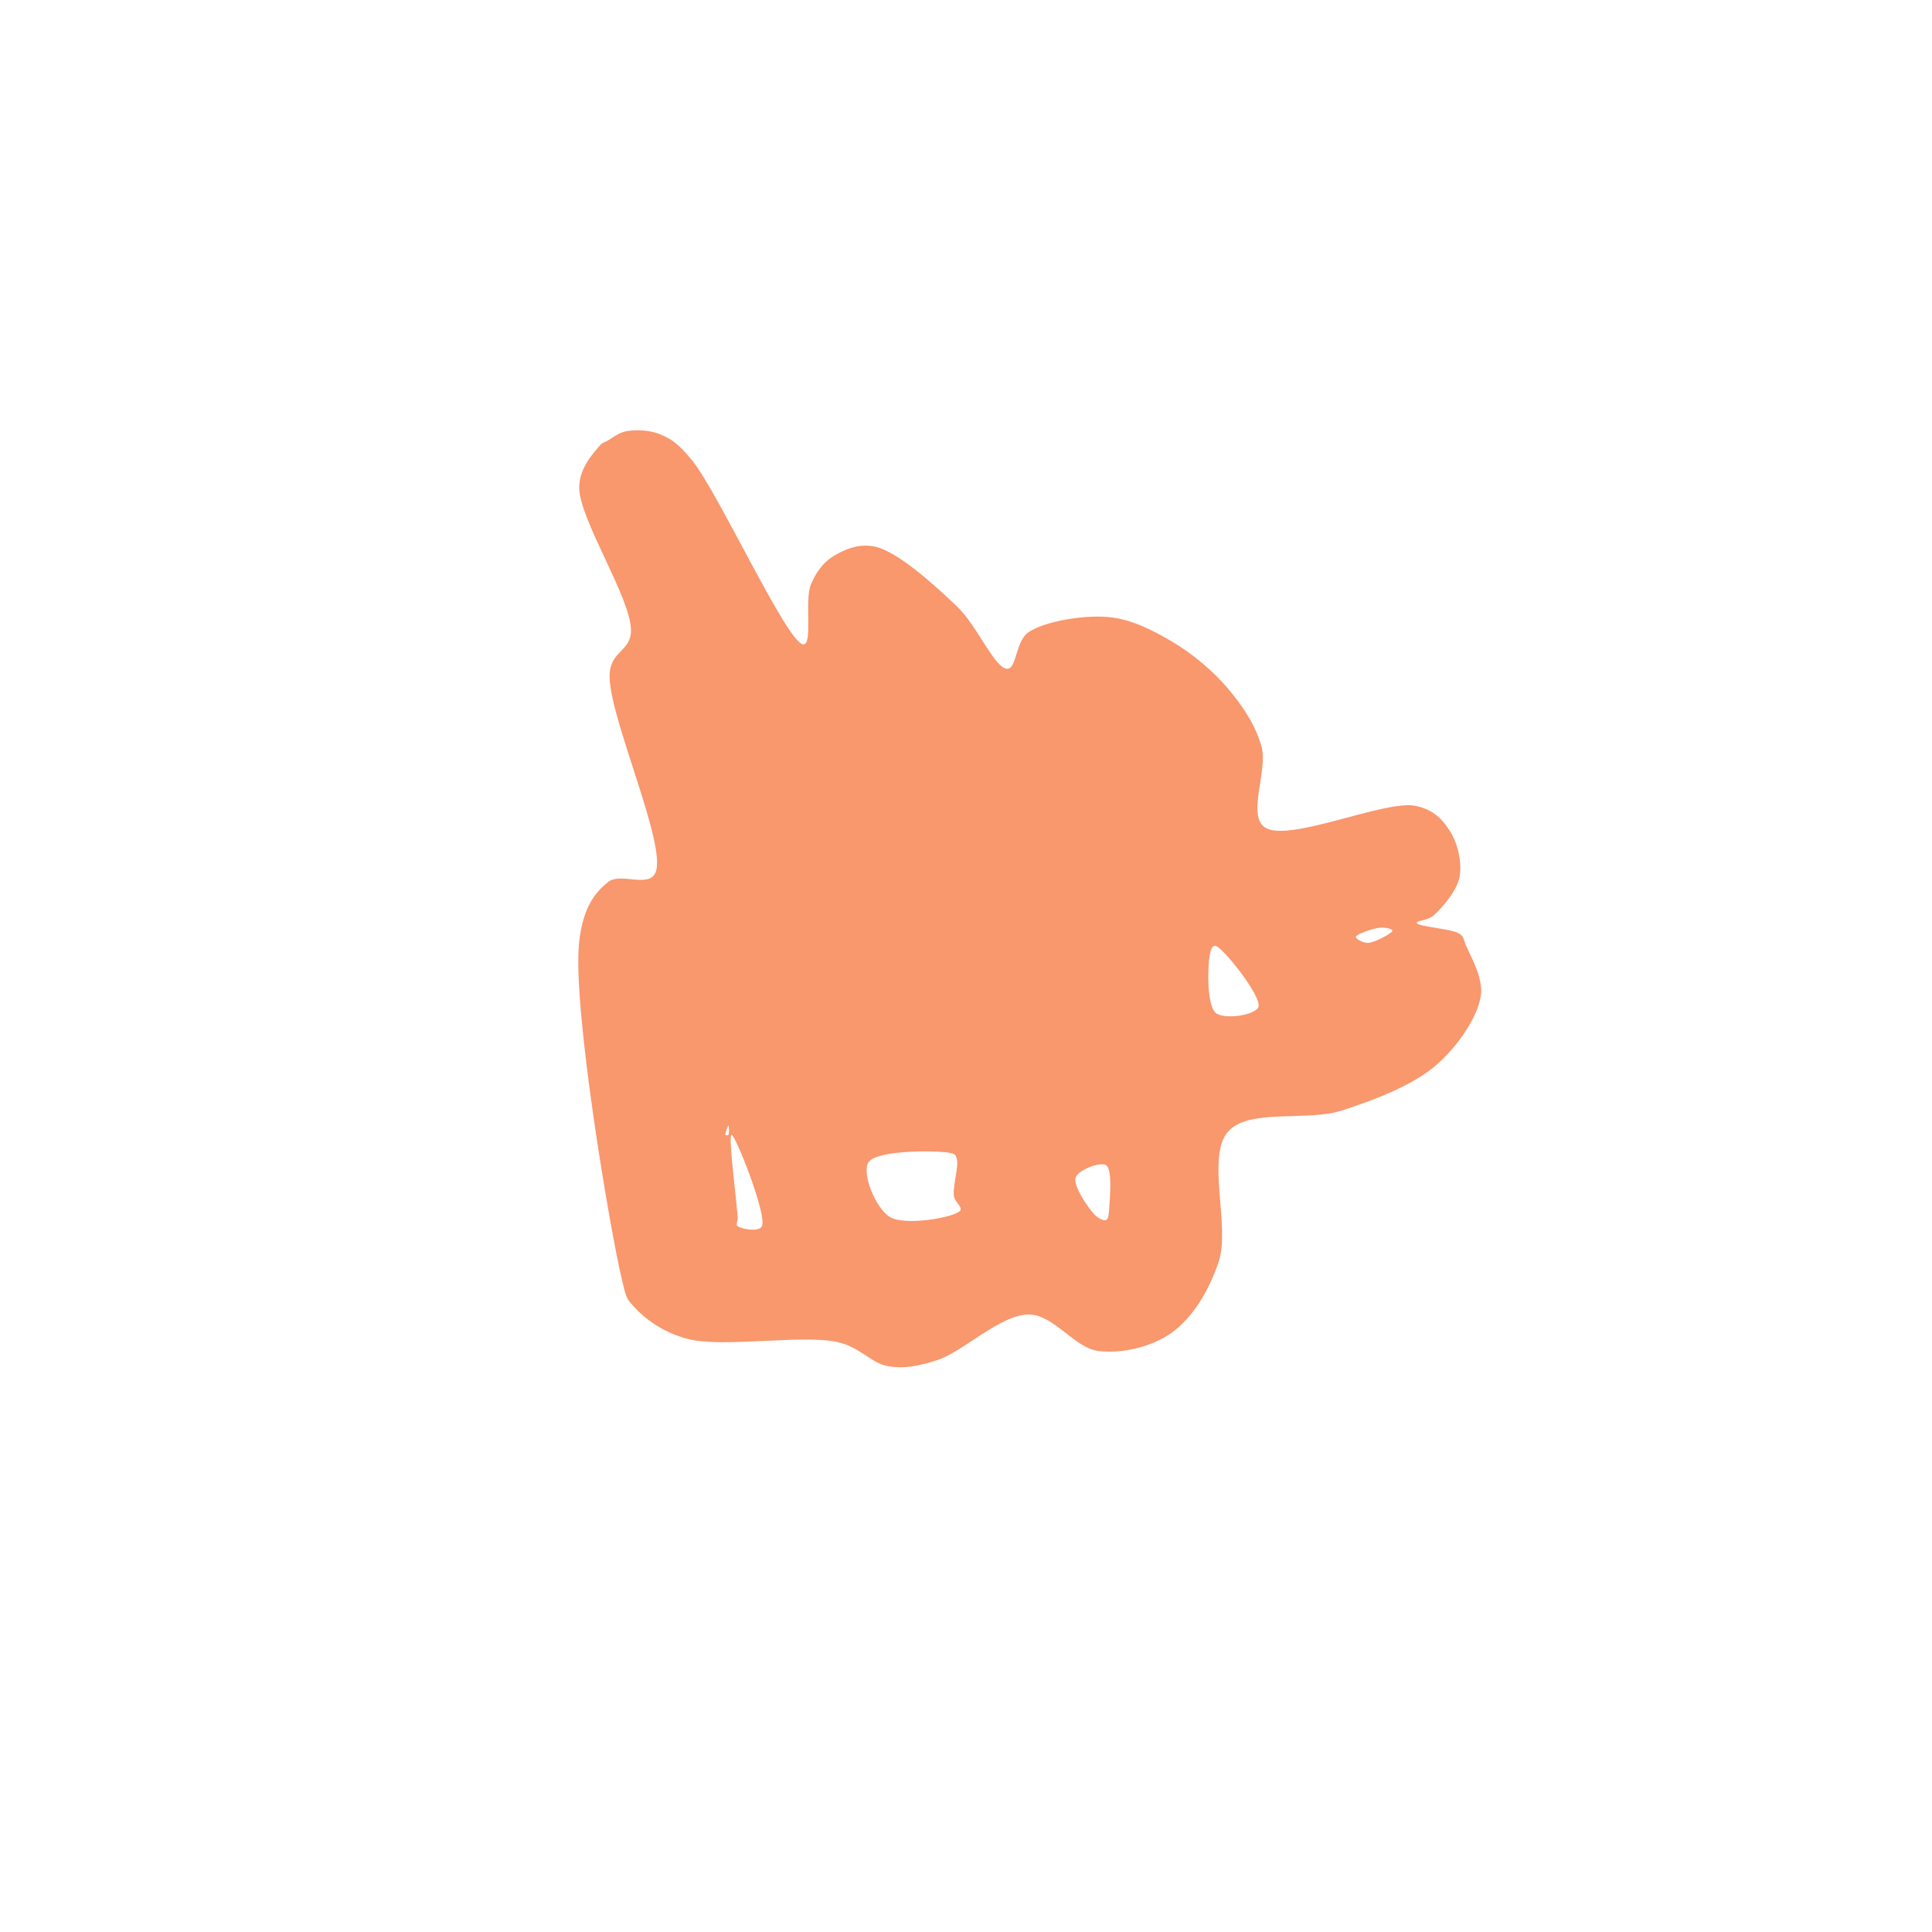 <?xml version="1.0" encoding="utf-8"?>
<svg viewBox="0 0 500 500" xmlns="http://www.w3.org/2000/svg" xmlns:bx="https://boxy-svg.com">
  <defs>
    <bx:grid x="0" y="0" width="100" height="100"/>
    <filter id="gaussian-blur-filter-1" color-interpolation-filters="sRGB" x="-50%" y="-50%" width="200%" height="200%" bx:preset="gaussian-blur 1 3.9">
      <feGaussianBlur stdDeviation="3.9 3.9" edgeMode="none"/>
    </filter>
    <filter id="motion-blur-filter-0" color-interpolation-filters="sRGB" x="-50%" y="-50%" width="200%" height="200%" bx:preset="motion-blur 1 45 horizontal">
      <feGaussianBlur stdDeviation="45 0" edgeMode="none"/>
    </filter>
  </defs>
  <path stroke-width="0" d="M 162.12 111.591 C 164.479 111.181 168.066 111.254 170.791 112.379 C 173.744 113.599 175.563 114.815 179.067 119.08 C 185.859 127.345 203.559 166.155 207.839 166.769 C 210.404 167.137 208.201 155.374 209.809 151.398 C 211.134 148.123 213.041 145.556 215.721 143.91 C 218.588 142.149 222.53 140.47 226.757 141.545 C 232.653 143.044 241.843 151.392 247.645 156.916 C 252.952 161.968 257.421 173.018 260.652 173.075 C 263.154 173.119 262.831 165.837 266.169 163.616 C 270.49 160.741 280.318 159.151 286.664 159.675 C 292.607 160.165 298.091 162.964 303.217 165.981 C 308.492 169.085 313.886 173.559 317.8 178.199 C 321.568 182.666 324.854 187.479 326.471 193.176 C 328.215 199.319 322.701 210.767 327.259 214.064 C 333.133 218.313 358.265 206.947 366.278 208.546 C 371.134 209.516 373.433 212.223 375.343 215.247 C 377.304 218.353 378.439 223.451 377.707 227.07 C 376.979 230.673 373.153 235.019 371.007 236.924 C 369.52 238.243 366.444 238.241 366.672 238.894 C 366.994 239.82 375.78 240.351 377.707 241.653 C 378.864 242.435 378.687 242.94 379.284 244.412 C 380.363 247.073 383.996 253.095 383.225 257.812 C 382.315 263.376 377.293 270.751 371.795 275.548 C 365.715 280.854 356.148 284.496 347.36 287.372 C 338.204 290.368 323.204 286.726 317.8 292.89 C 312.151 299.332 318.399 317.323 315.435 326.39 C 312.924 334.072 308.607 341.055 303.217 344.914 C 298.099 348.579 290.419 350.38 284.299 349.644 C 278.062 348.893 272.72 340.155 266.169 340.185 C 258.91 340.218 249.117 349.921 242.522 352.009 C 237.601 353.566 234.113 354.273 229.91 353.585 C 225.442 352.854 222.722 348.602 216.509 347.279 C 207.393 345.338 187.036 348.898 177.885 346.491 C 171.439 344.796 166.862 341.206 164.09 338.214 C 162.02 335.979 162.082 335.864 160.937 331.12 C 157.912 318.58 147.991 260.089 149.902 243.624 C 150.893 235.082 153.762 231.128 157.39 228.253 C 160.585 225.721 167.791 229.856 169.608 225.888 C 172.852 218.806 157.083 184.651 157.784 174.257 C 158.176 168.454 163.256 168.476 163.302 163.222 C 163.375 154.862 149.898 134.439 149.902 126.174 C 149.904 121.069 153.518 117.407 155.026 115.533 C 155.878 114.472 156.409 114.521 157.39 113.956 C 158.649 113.232 160.187 111.928 162.12 111.591 Z M 363.519 239.288 L 363.519 240.077 Z M 357.213 240.077 C 355.509 240.212 351.054 241.714 350.907 242.441 C 350.793 243.003 352.775 244.062 354.06 244.018 C 355.755 243.959 360.303 241.516 360.366 240.865 C 360.412 240.387 358.486 239.975 357.213 240.077 Z M 314.647 244.806 C 313.745 244.568 313.326 245.781 313.07 247.171 C 312.572 249.879 312.201 260.116 314.647 262.148 C 316.816 263.949 324.961 262.745 325.683 260.571 C 326.58 257.867 316.586 245.319 314.647 244.806 Z M 187.738 288.16 L 187.738 288.948 Z M 188.526 291.313 C 188.396 291.296 187.584 293.373 187.738 293.678 C 187.835 293.87 188.367 293.877 188.526 293.678 C 188.774 293.369 188.654 291.33 188.526 291.313 Z M 189.315 293.678 C 188.389 293.746 190.737 311.538 190.891 314.961 C 190.955 316.381 190.319 316.855 190.891 317.326 C 191.739 318.022 196.419 318.99 197.197 317.326 C 198.545 314.441 190.299 293.605 189.315 293.678 Z M 246.069 298.407 C 243.101 297.71 226.966 297.51 224.786 300.772 C 222.885 303.618 226.638 312.748 230.304 314.961 C 234.241 317.338 246.871 315.081 248.434 313.384 C 249.307 312.436 247.082 311.165 246.857 309.443 C 246.547 307.067 248.152 301.717 247.645 299.984 C 247.361 299.013 247.27 298.69 246.069 298.407 Z M 286.27 301.56 C 284.775 300.547 279.068 302.784 278.387 304.713 C 277.644 306.82 281.507 312.441 283.117 314.173 C 284.154 315.288 285.615 316.042 286.27 315.749 C 286.904 315.465 286.956 314.104 287.058 312.596 C 287.224 310.135 287.932 302.687 286.27 301.56 Z" style="stroke-width: 2px; fill: rgb(249, 151, 109); filter: url(#gaussian-blur-filter-1) url(#motion-blur-filter-0);"/>
</svg>
